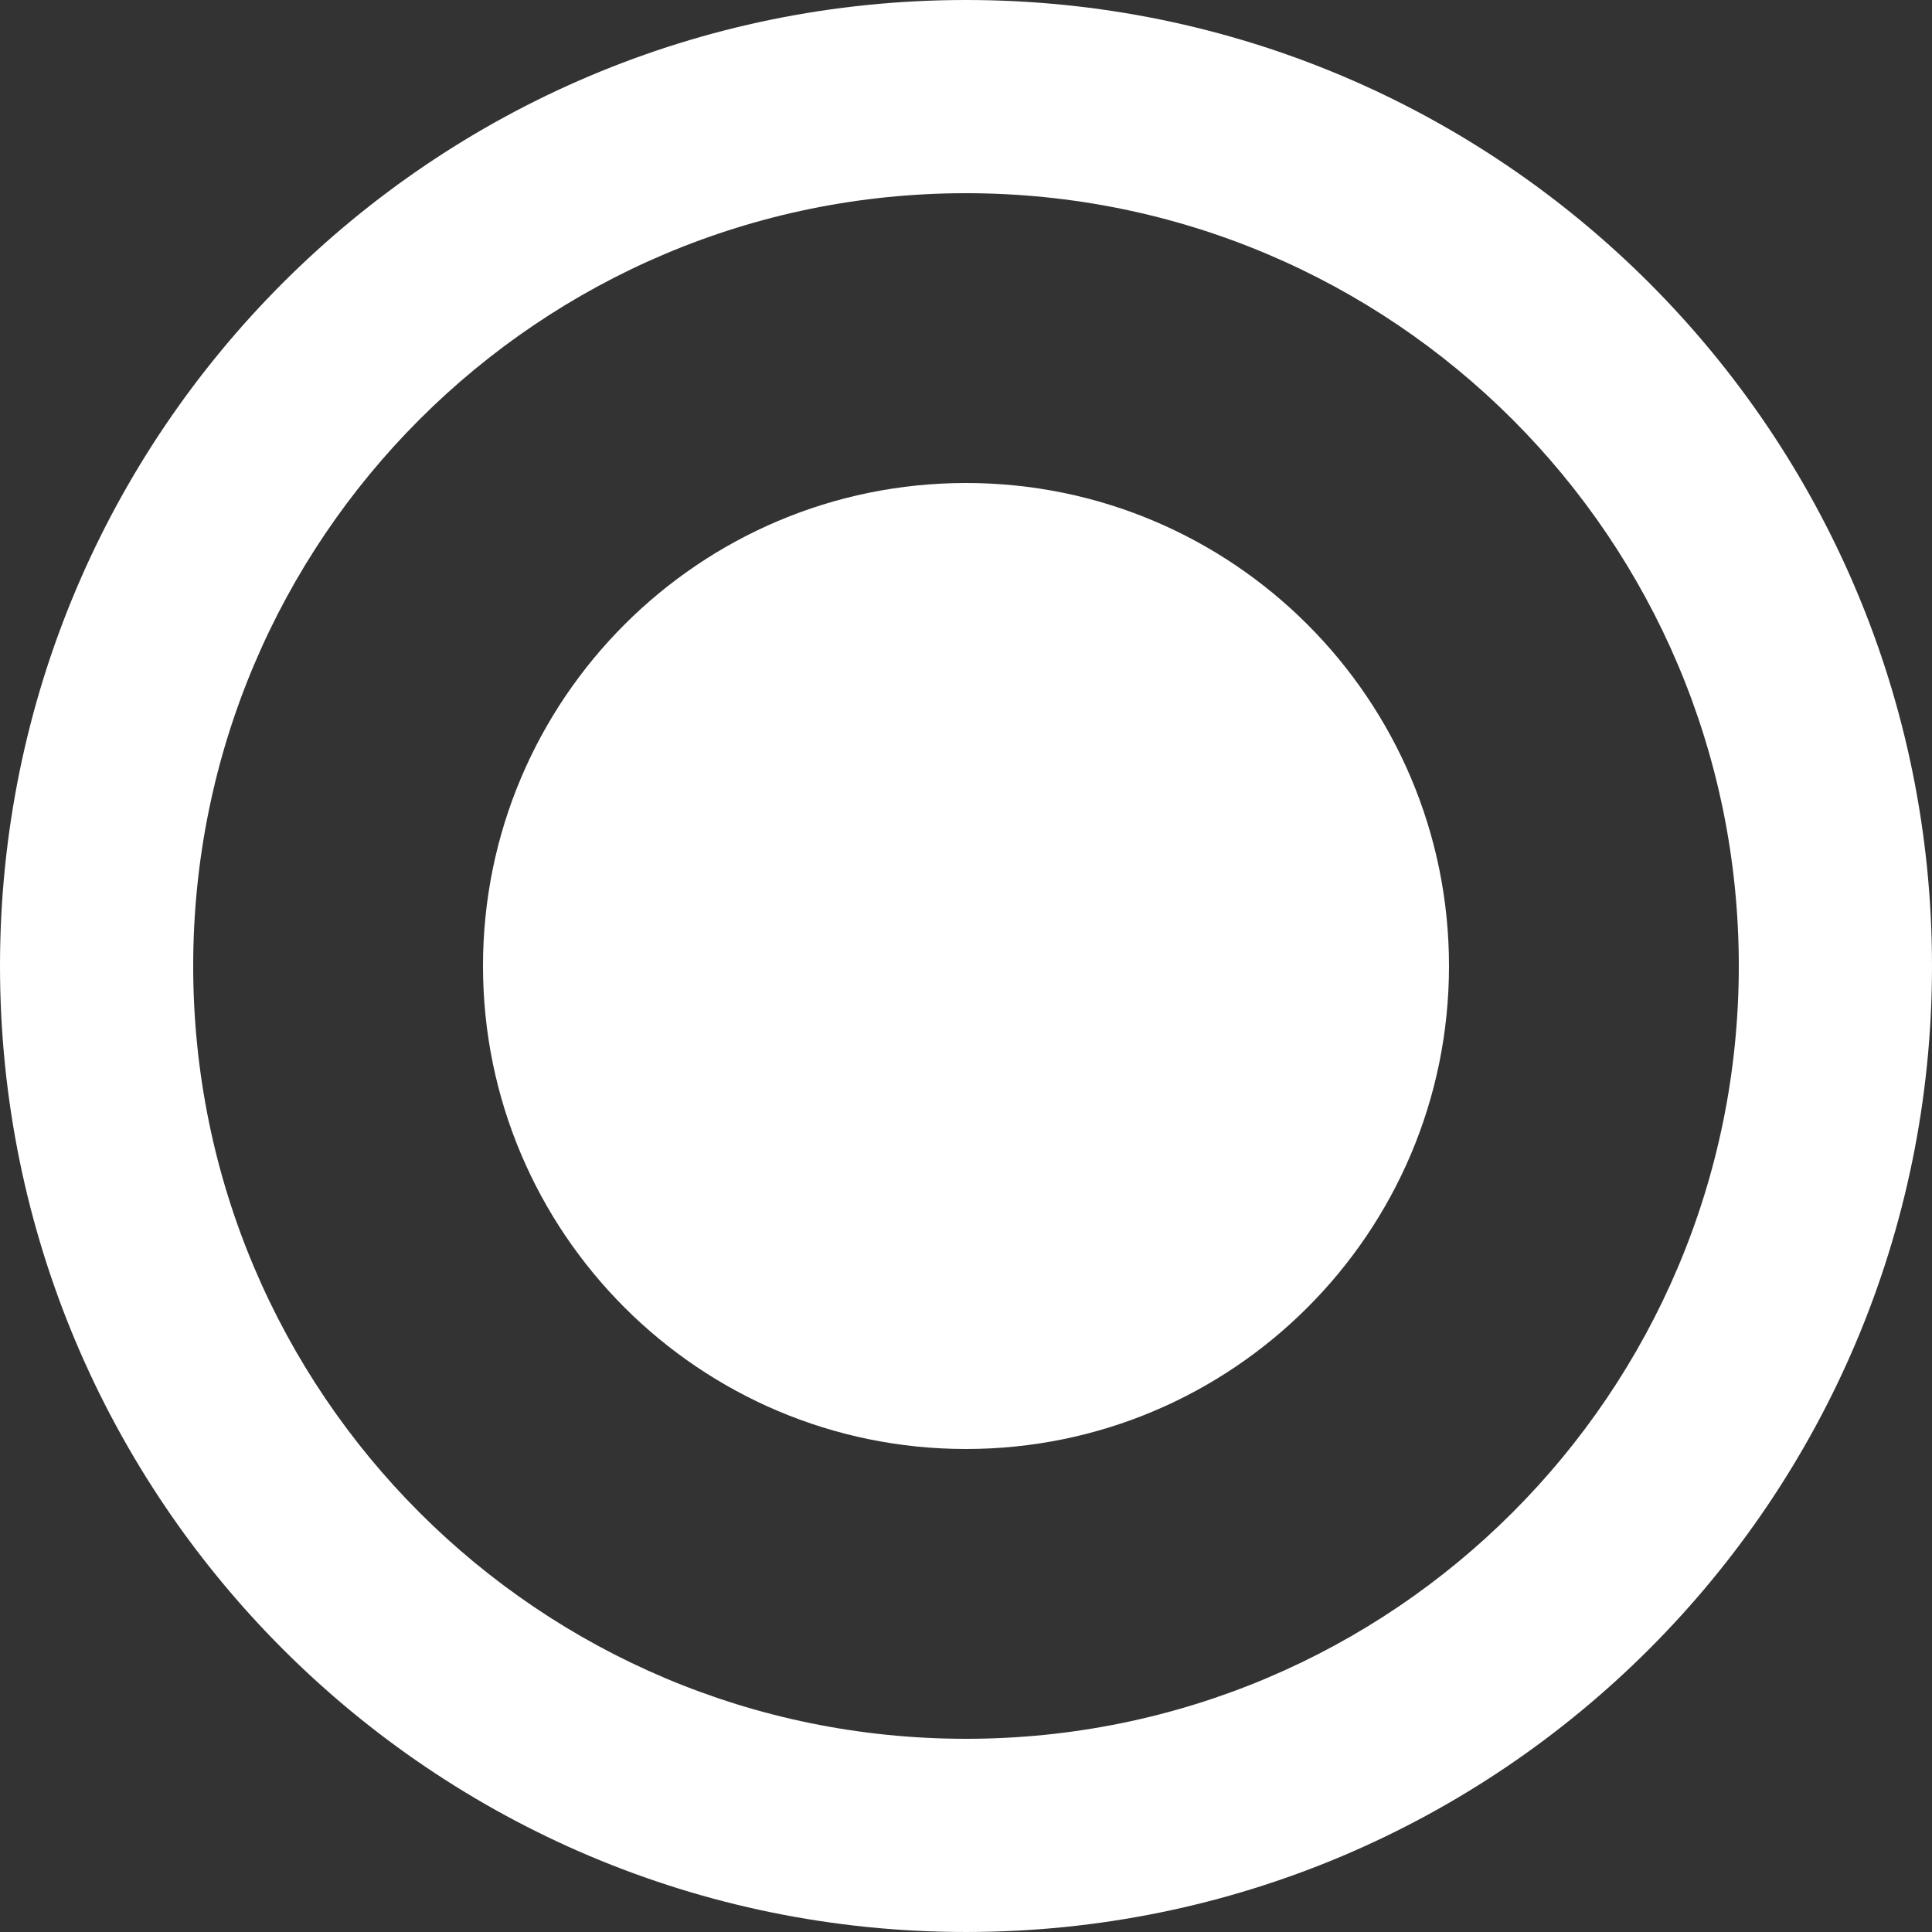 <?xml version="1.0" encoding="utf-8"?>
<svg version="1.1" id="Capa_1" x="0px" y="0px" viewBox="0 0 426.667 426.667" style="enable-background:new 0 0 426.667 426.667;" xmlns="http://www.w3.org/2000/svg">
  <rect x="0" y="0" width="426.667" height="426.667" fill="#333333" stroke="none"/>
  <g>
    <g>
      <g>
        <path d="M213.333,106.667c-58.88,0-106.667,47.787-106.667,106.667S154.453,320,213.333,320S320,272.213,320,213.333 S272.213,106.667,213.333,106.667z" style="fill: rgb(255, 255, 255);"/>
        <path d="M213.333,0C95.467,0,0,95.467,0,213.333s95.467,213.333,213.333,213.333S426.667,331.2,426.667,213.333 S331.2,0,213.333,0z M213.333,384c-94.293,0-170.667-76.373-170.667-170.667S119.04,42.667,213.333,42.667 S384,119.04,384,213.333S307.627,384,213.333,384z" style="fill: rgb(255, 255, 255);"/>
      </g>
    </g>
  </g>
  <g/>
  <g/>
  <g/>
  <g/>
  <g/>
  <g/>
  <g/>
  <g/>
  <g/>
  <g/>
  <g/>
  <g/>
  <g/>
  <g/>
  <g/>
</svg>